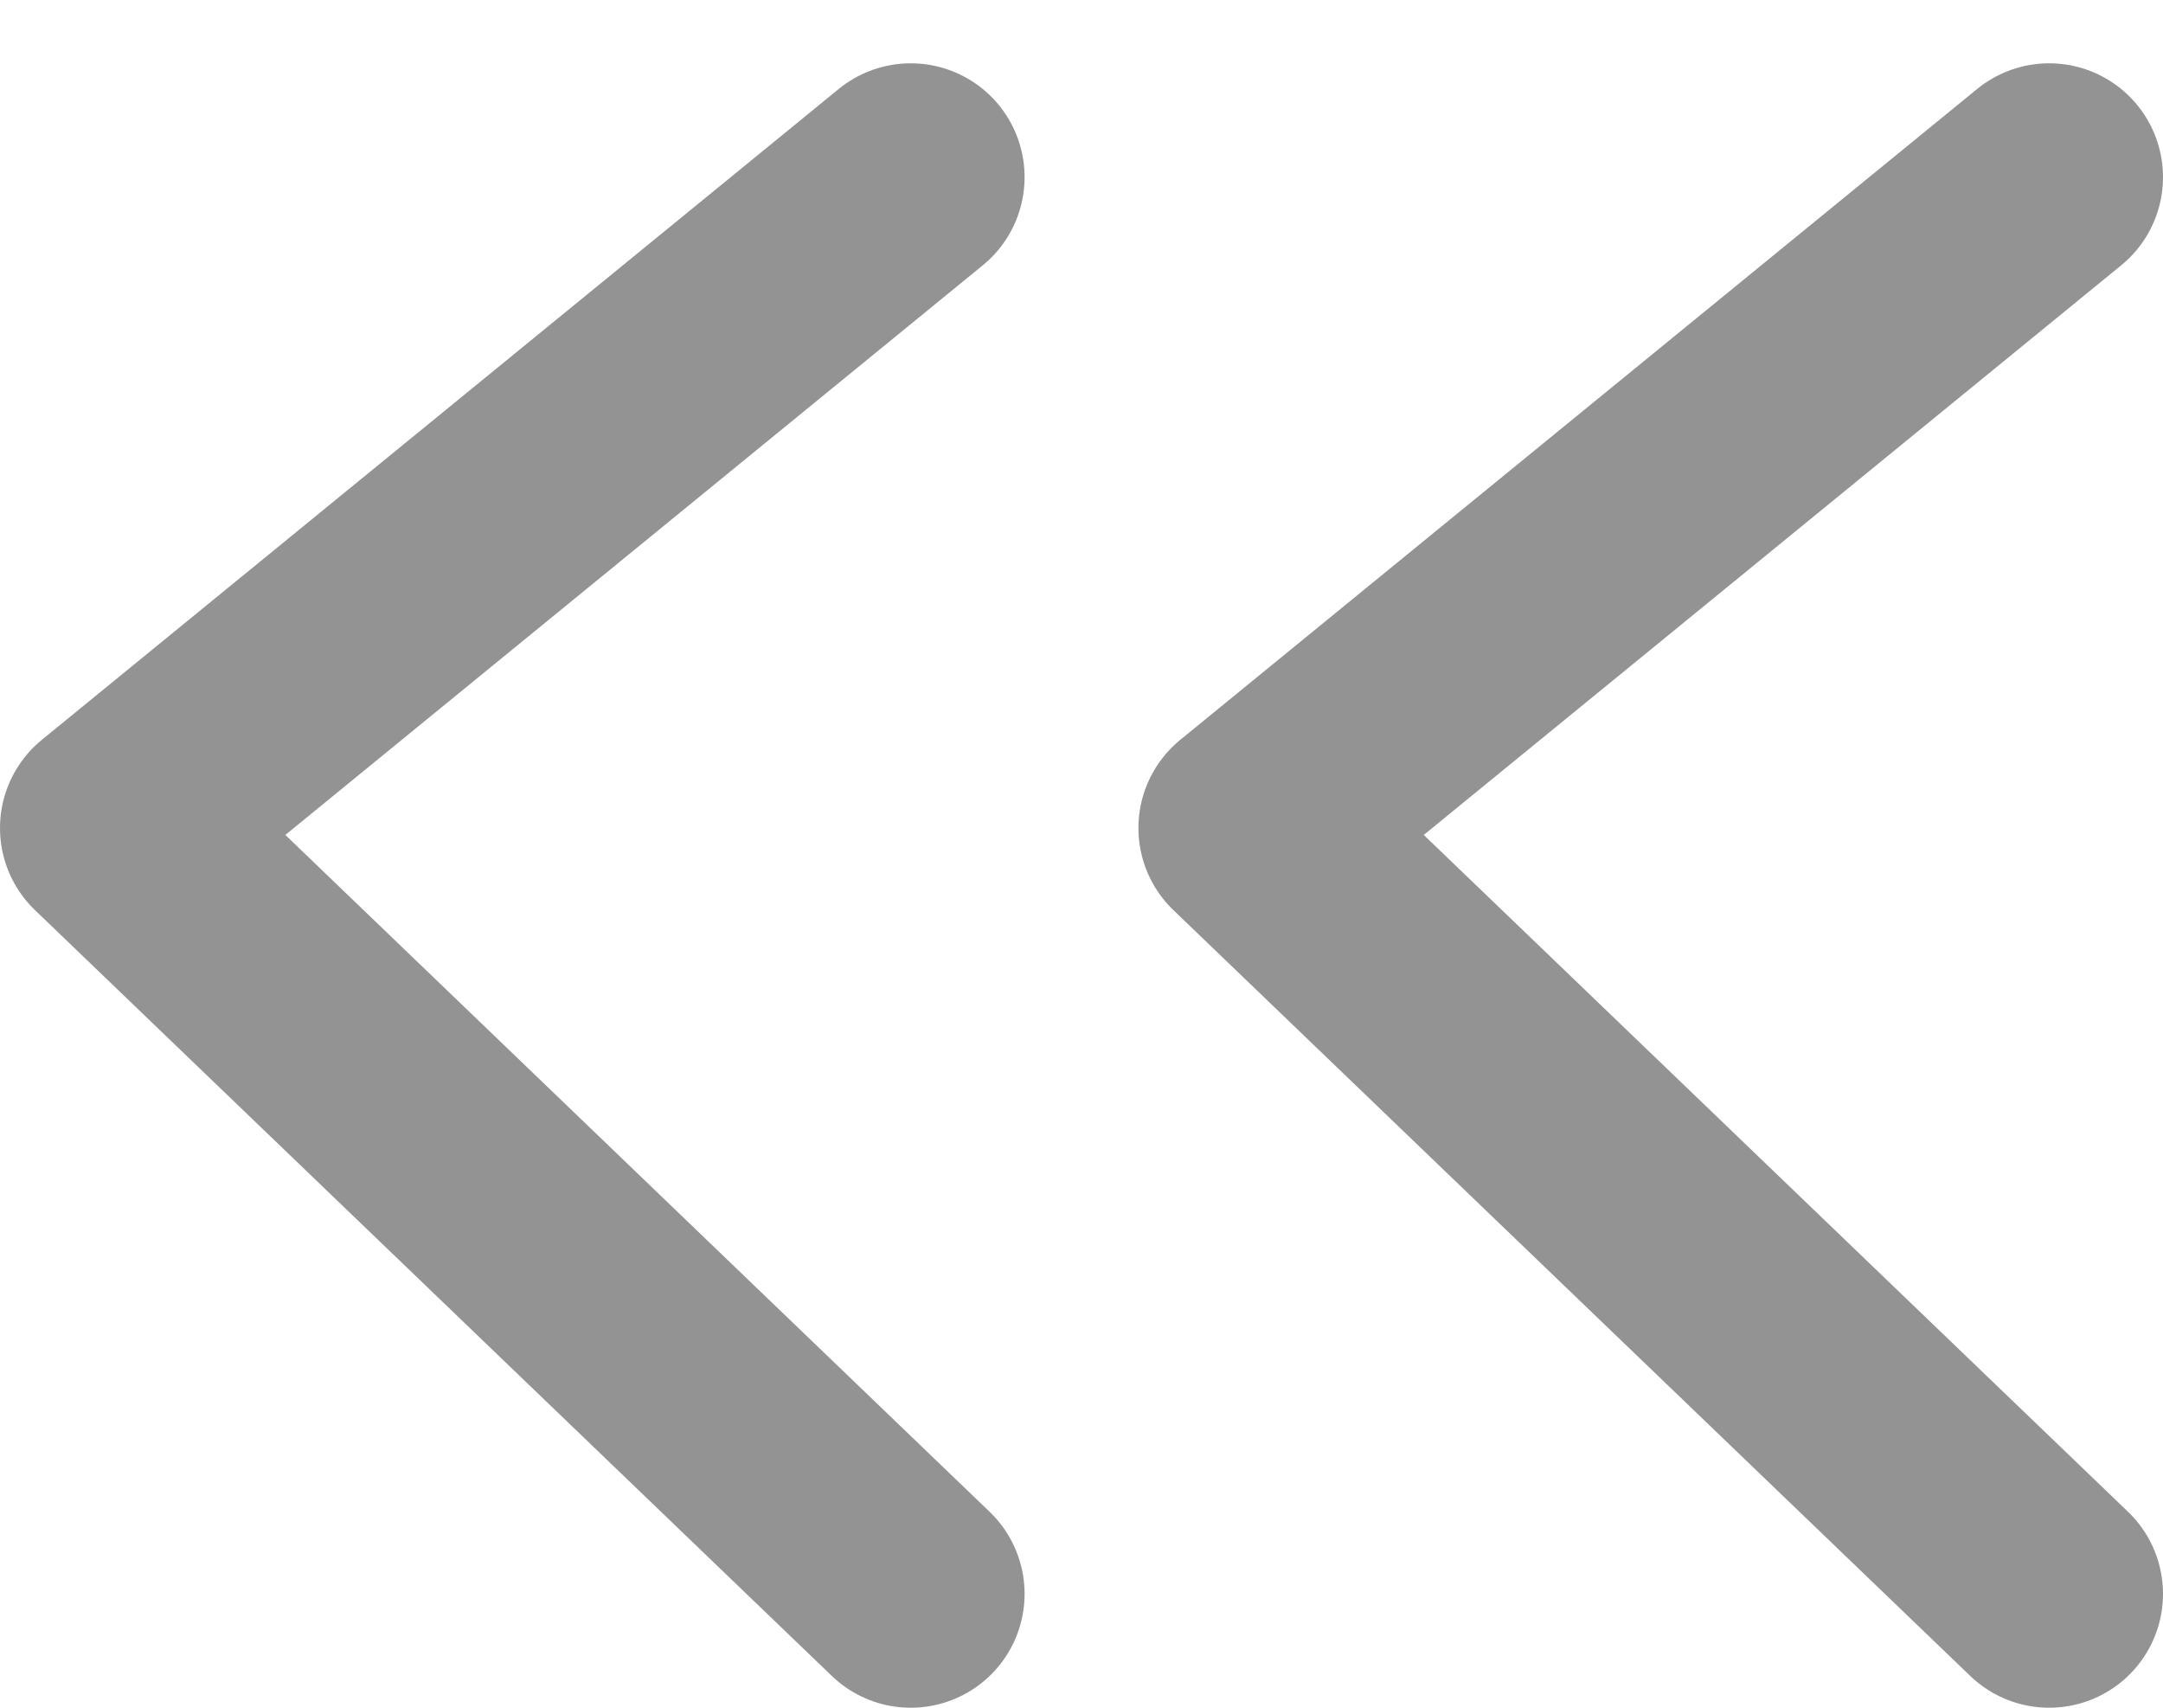 <?xml version="1.0" encoding="UTF-8"?>
<svg width="19px" height="15px" viewBox="0 0 19 15" version="1.1" xmlns="http://www.w3.org/2000/svg" xmlns:xlink="http://www.w3.org/1999/xlink">
    <!-- Generator: Sketch 54.1 (76490) - https://sketchapp.com -->
    <title>Jump Icon</title>
    <desc>Created with Sketch.</desc>
    <g id="Page-1" stroke="none" stroke-width="1" fill="none" fill-rule="evenodd" stroke-linecap="round" stroke-linejoin="round">
        <g id="Pagination-Explorations-v5a" transform="translate(-510, -922)" stroke="#939393" stroke-width="2">
            <g id="Hover-2" transform="translate(495, 910)">
                <g id="Jump-to-First" transform="translate(25, 20) rotate(-180) translate(-25, -20) ">
                    <g id="Jump-Icon" transform="translate(17, 14)">
                        <polyline id="Path-2" points="0 -5.86197757e-14 7 6.727 0 12.444"></polyline>
                        <polyline id="Path-2" points="10 -5.86197757e-14 17 6.727 10 12.444"></polyline>
                    </g>
                </g>
            </g>
        </g>
    </g>
</svg>